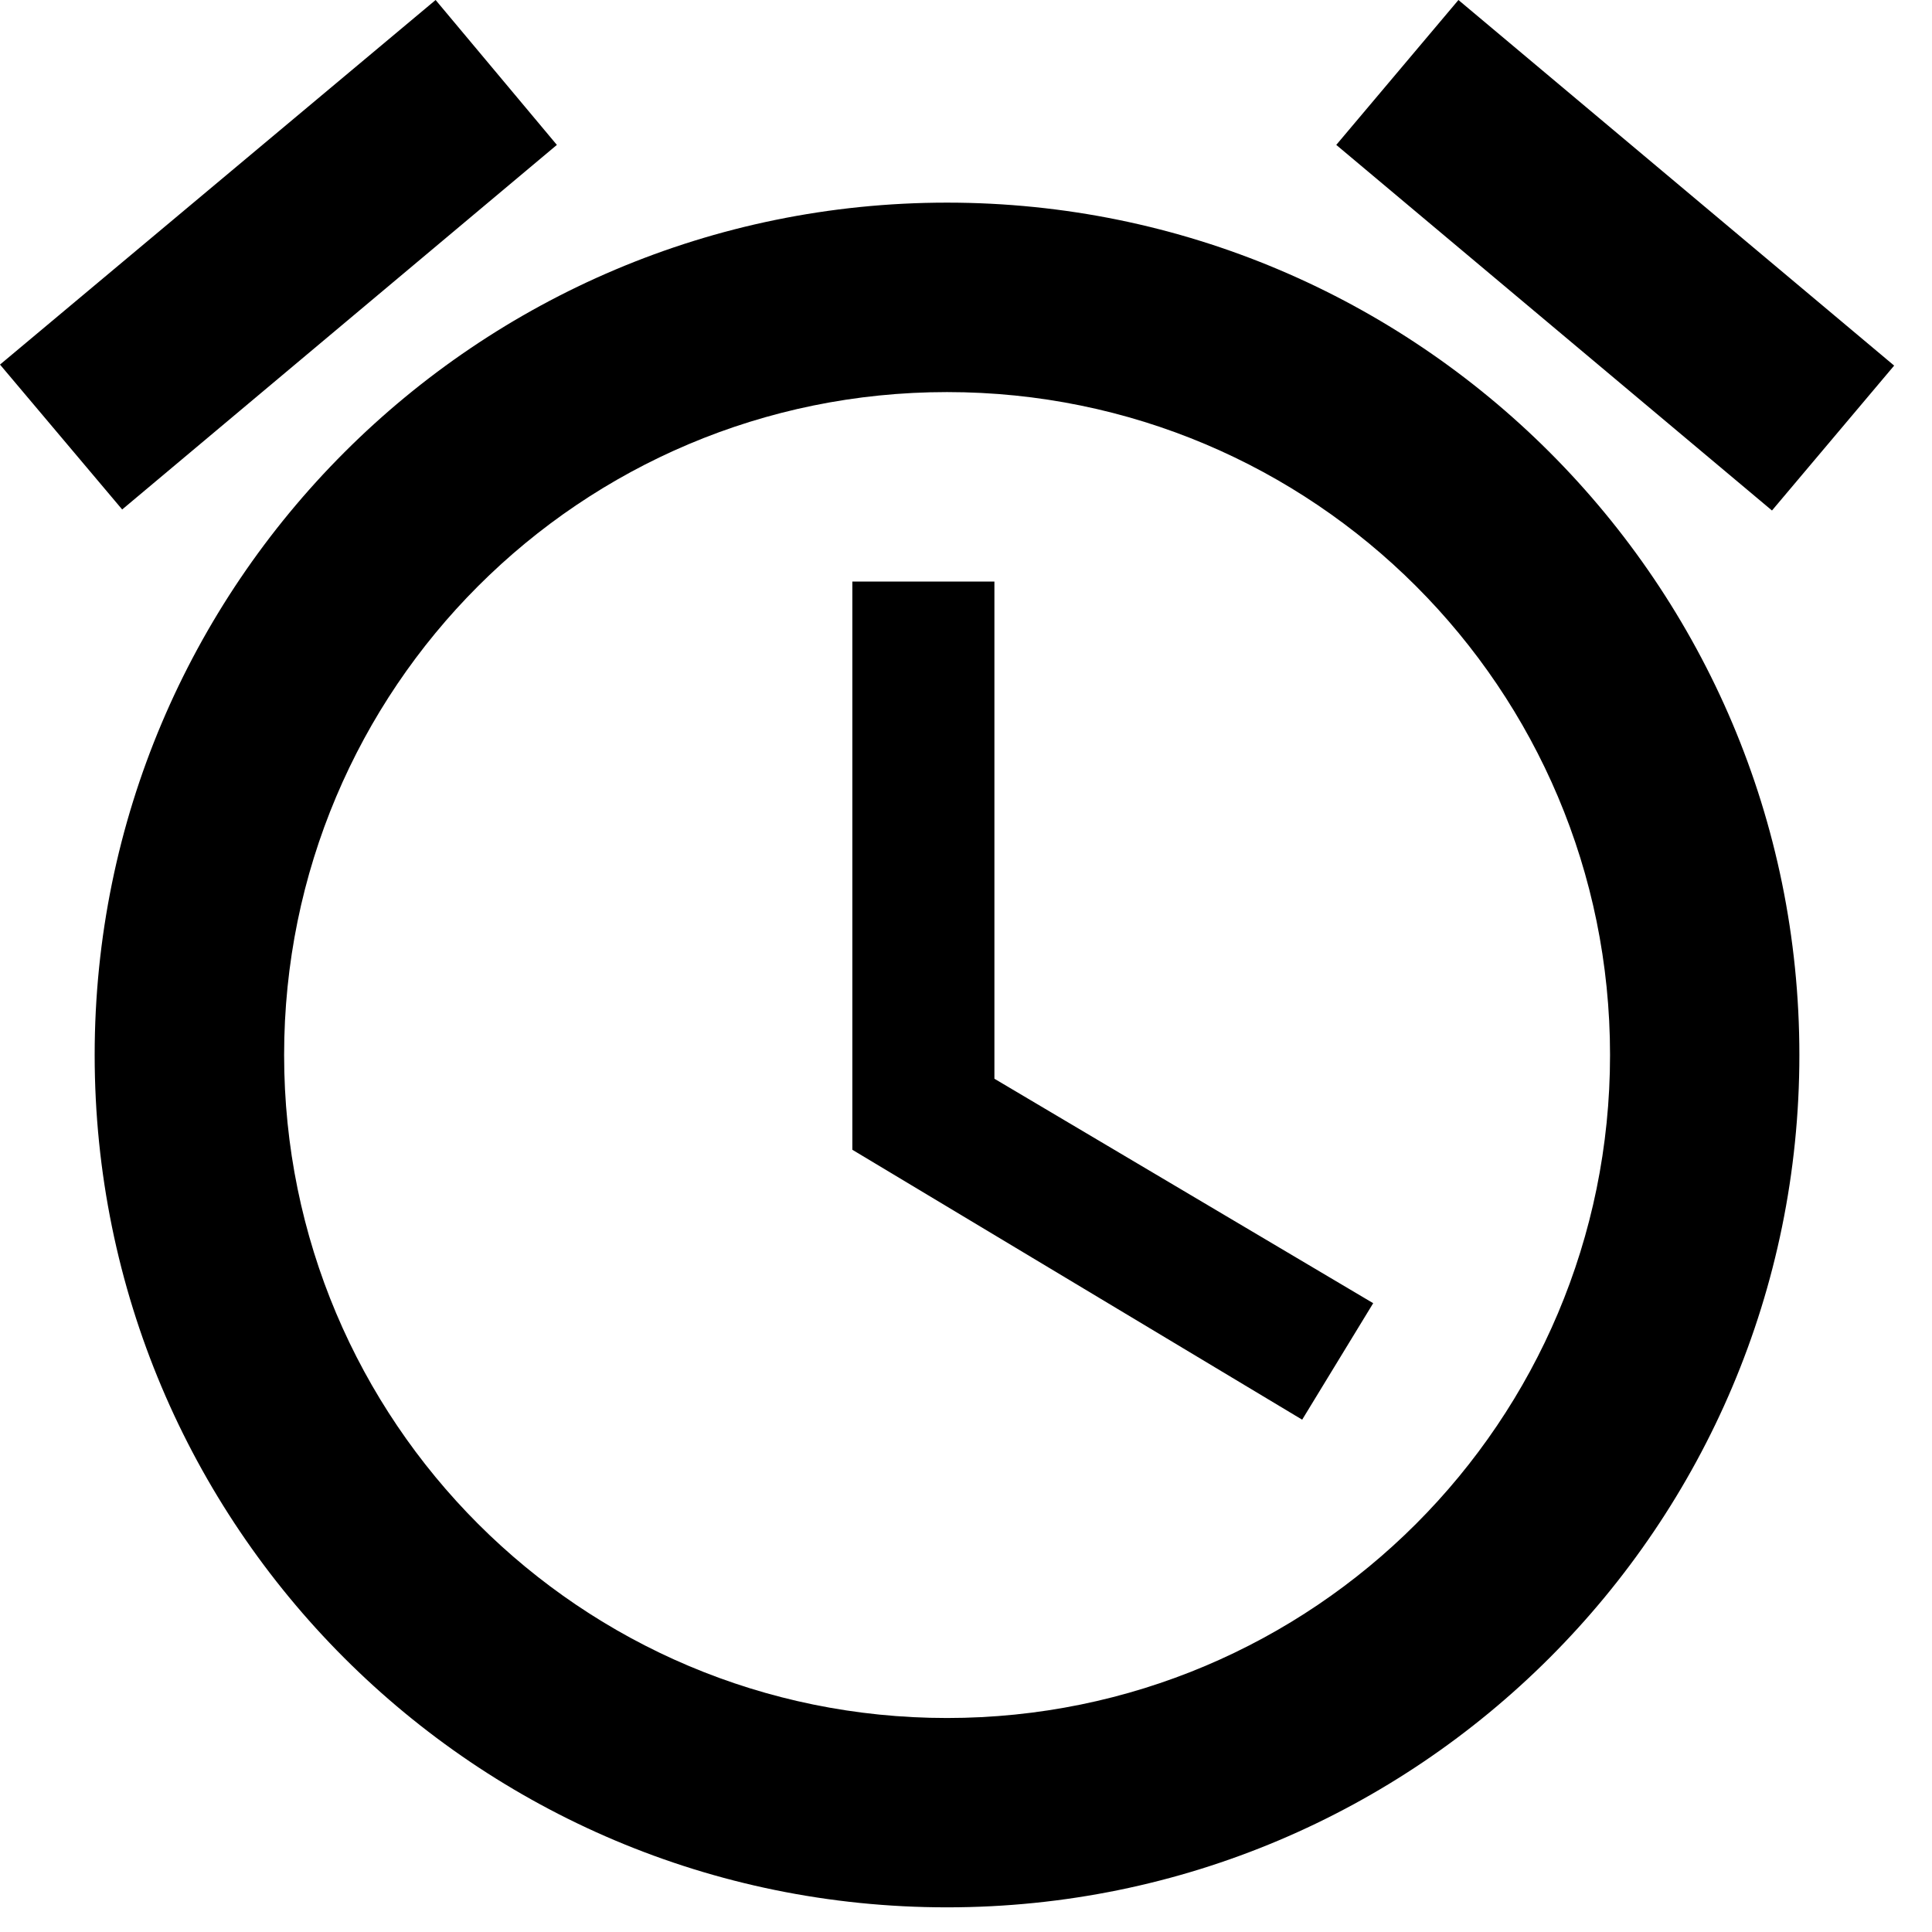 <svg width="17" height="17" viewBox="0 0 17 17" fill="none" xmlns="http://www.w3.org/2000/svg">
<path d="M16.667 3.217L12.833 0L11.758 1.275L15.592 4.492L16.667 3.217ZM4.9 1.275L3.833 0L0 3.208L1.075 4.483L4.9 1.275ZM8.75 5.117H7.5V10.117L11.458 12.492L12.083 11.467L8.75 9.492V5.117ZM8.333 1.783C4.192 1.783 0.833 5.142 0.833 9.283C0.833 13.425 4.183 16.783 8.333 16.783C12.475 16.783 15.833 13.425 15.833 9.283C15.833 5.142 12.475 1.783 8.333 1.783ZM8.333 15.117C5.108 15.117 2.5 12.508 2.5 9.283C2.5 6.058 5.108 3.45 8.333 3.45C11.558 3.45 14.167 6.058 14.167 9.283C14.167 12.508 11.558 15.117 8.333 15.117Z" fill="black"/>
</svg>
